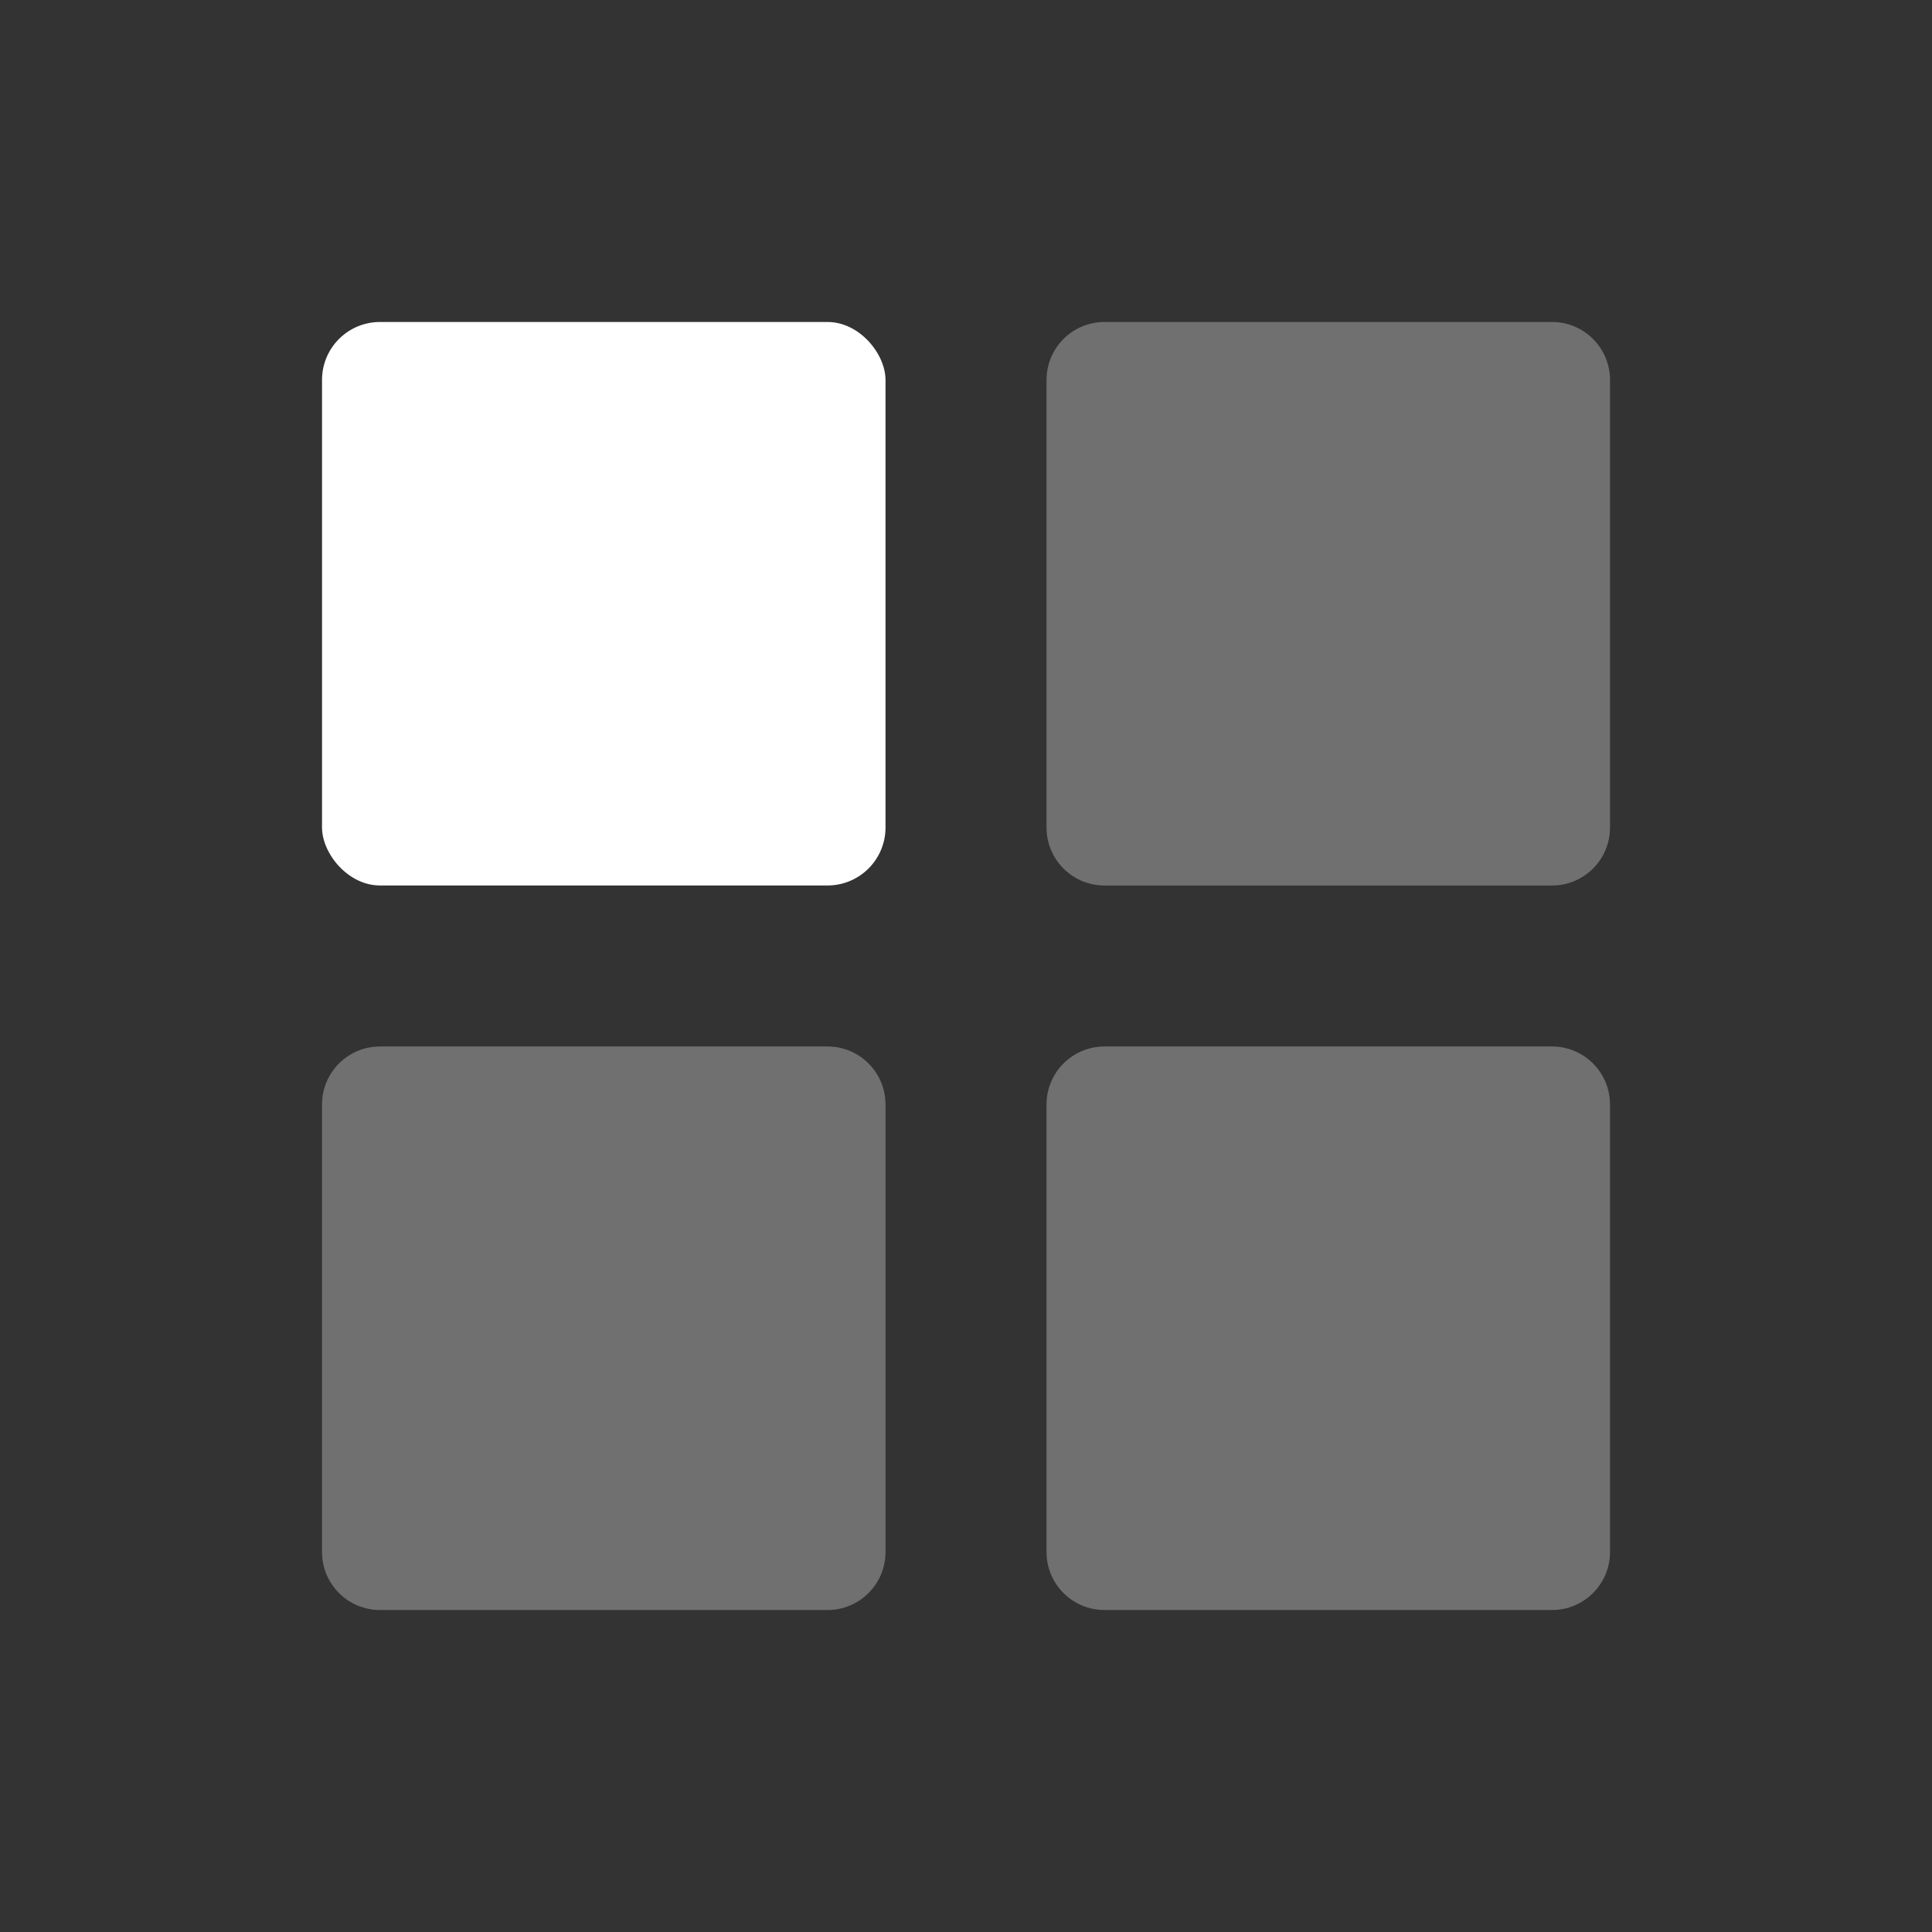 <svg width="50" height="50" viewBox="0 0 50 50" fill="none" xmlns="http://www.w3.org/2000/svg">
<rect x="0" y="0" width="50" height="50" fill="#333333" stroke="none"/>
<rect x="8.334" y="8.333" width="14.583" height="14.583" rx="1.5" fill="white"/>
<path opacity="0.3" fill-rule="evenodd" clip-rule="evenodd" d="M27.084 9.833C27.084 9.005 27.755 8.333 28.584 8.333H40.167C40.995 8.333 41.667 9.005 41.667 9.833V21.417C41.667 22.245 40.995 22.917 40.167 22.917H28.584C27.755 22.917 27.084 22.245 27.084 21.417V9.833ZM8.334 28.583C8.334 27.755 9.005 27.083 9.834 27.083H21.417C22.245 27.083 22.917 27.755 22.917 28.583V40.167C22.917 40.995 22.245 41.667 21.417 41.667H9.833C9.005 41.667 8.334 40.995 8.334 40.167V28.583ZM28.584 27.083C27.755 27.083 27.084 27.755 27.084 28.583V40.167C27.084 40.995 27.755 41.667 28.584 41.667H40.167C40.995 41.667 41.667 40.995 41.667 40.167V28.583C41.667 27.755 40.995 27.083 40.167 27.083H28.584Z" fill="white"/>
</svg>
